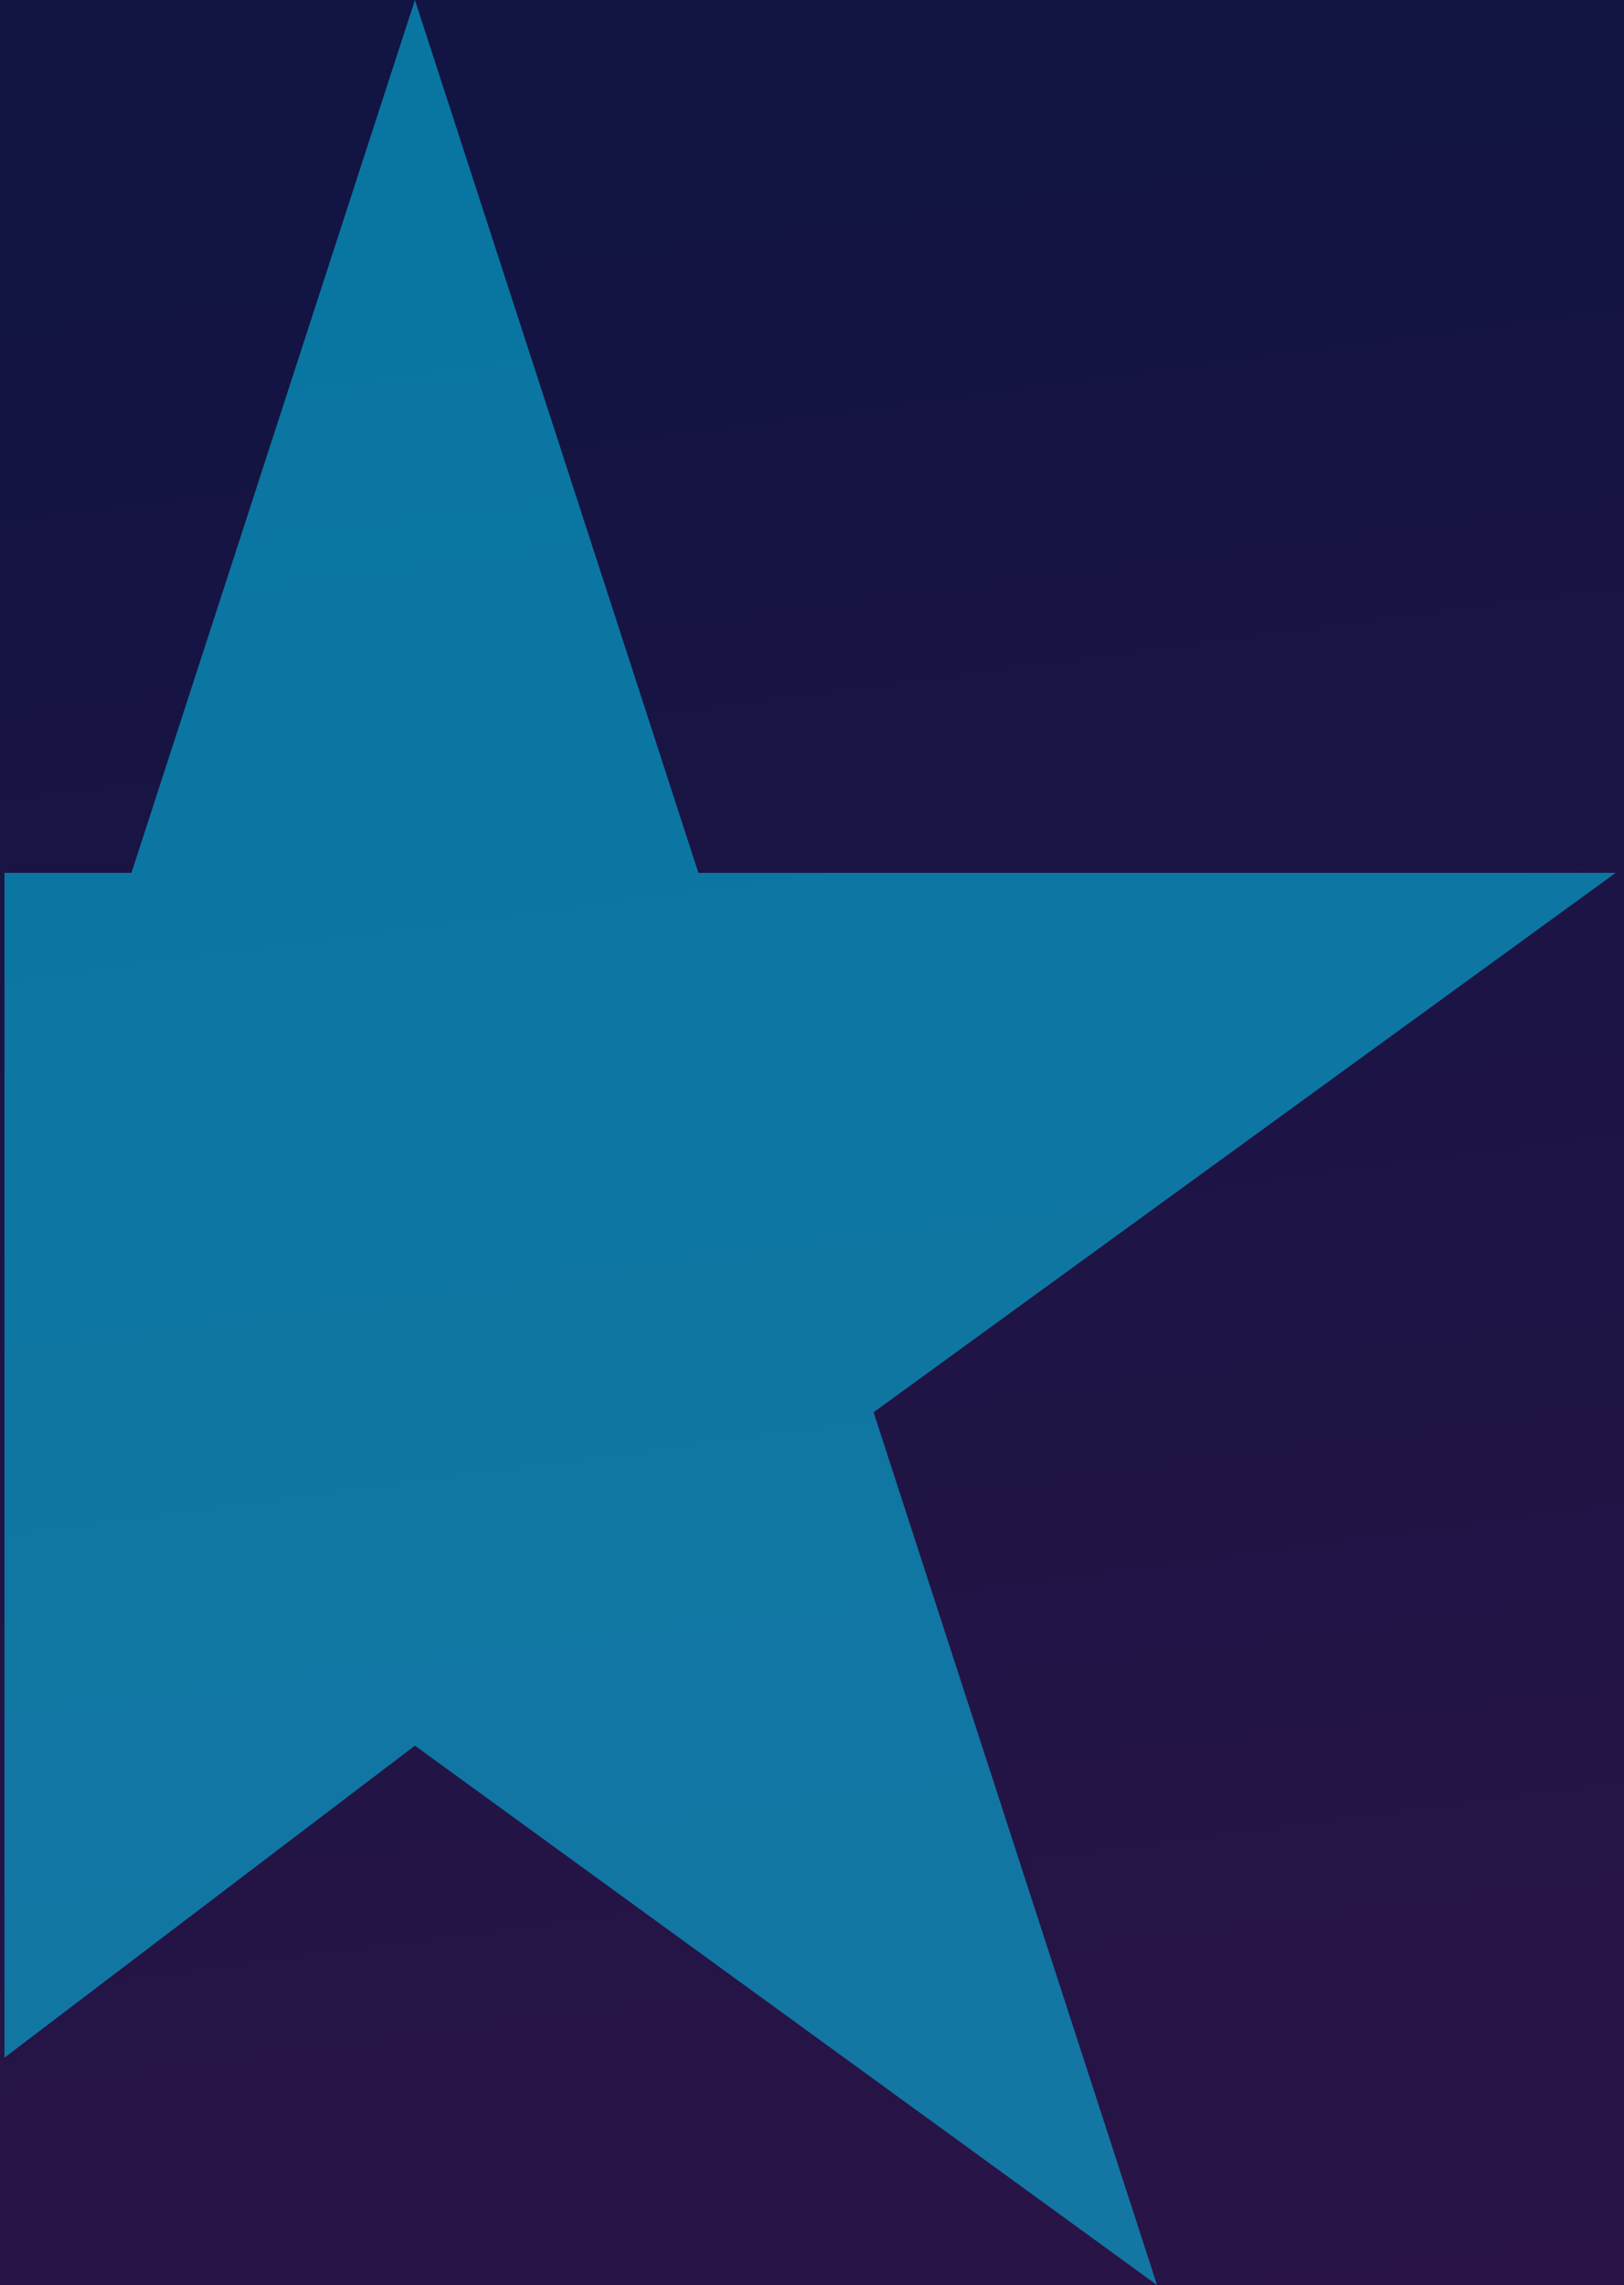 <svg width="182" height="256" viewBox="0 0 182 256" fill="none" xmlns="http://www.w3.org/2000/svg">
<rect width="182" height="256" fill="#1F1F1F"/>
<g clip-path="url(#clip0_0_1)">
<rect y="-124" width="375" height="812" rx="24" fill="url(#paint0_linear_0_1)"/>
<path d="M46.5 0L78.269 97.774H181.074L97.903 158.202L129.672 255.976L46.5 195.548L0.5 230.5V195.548V158.202V97.774H14.731L46.5 0Z" fill="#00D9FF" fill-opacity="0.5"/>
</g>
<defs>
<linearGradient id="paint0_linear_0_1" x1="125" y1="-124" x2="232" y2="688" gradientUnits="userSpaceOnUse">
<stop offset="0.17" stop-color="#121443"/>
<stop offset="0.556" stop-color="#311448"/>
<stop offset="0.89" stop-color="#2D0336"/>
<stop offset="0.956" stop-color="#2D0032"/>
</linearGradient>
<clipPath id="clip0_0_1">
<rect y="-124" width="375" height="812" rx="24" fill="white"/>
</clipPath>
</defs>
</svg>
